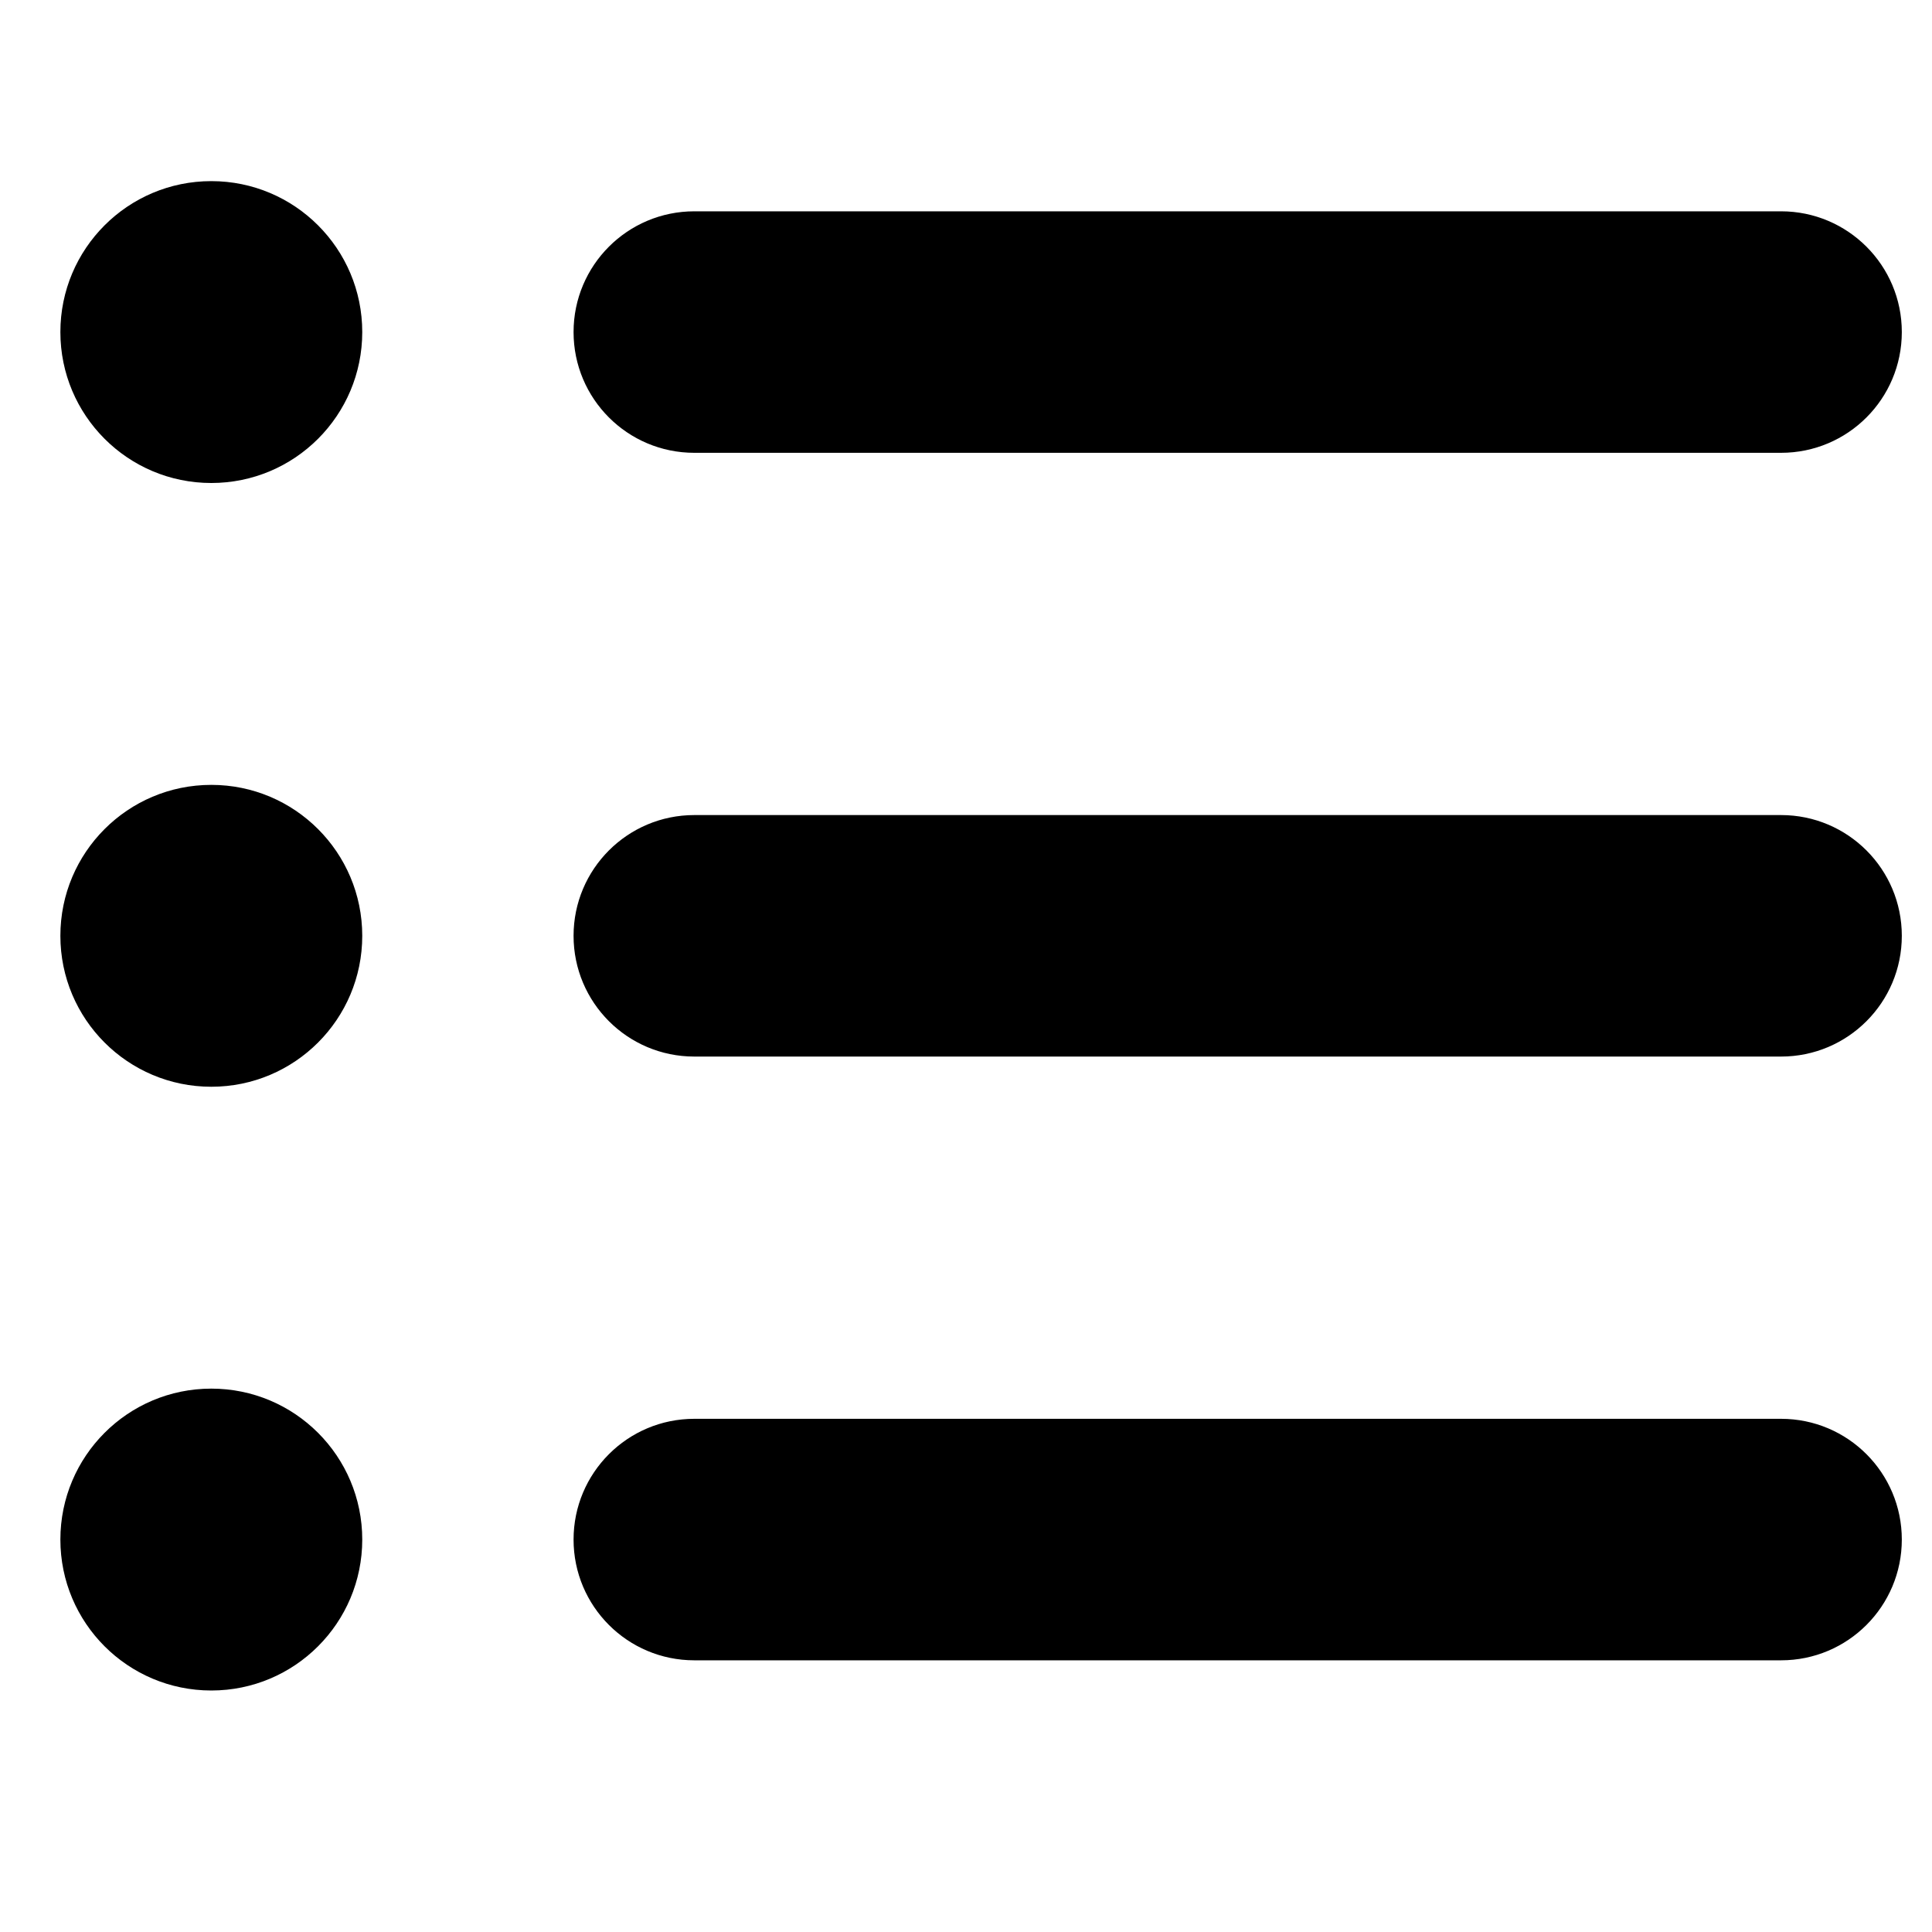 <svg id="bullet-list-16" viewBox="0 0 16 16" xmlns="http://www.w3.org/2000/svg">
  <path d="M5.75,3.75 C5.197,3.75 4.75,3.302 4.75,2.75 C4.75,2.198 5.197,1.75 5.75,1.75 L14.75,1.75 C15.303,1.75 15.75,2.198 15.75,2.75 C15.75,3.302 15.303,3.75 14.75,3.75 L5.75,3.75 Z M14.75,6.75 C15.303,6.75 15.75,7.198 15.75,7.75 C15.75,8.302 15.303,8.75 14.75,8.75 L5.75,8.75 C5.197,8.75 4.75,8.302 4.75,7.75 C4.75,7.198 5.197,6.75 5.75,6.75 L14.75,6.75 Z M14.75,11.75 C15.303,11.75 15.75,12.198 15.75,12.75 C15.75,13.302 15.303,13.75 14.75,13.75 L5.75,13.75 C5.197,13.75 4.75,13.302 4.75,12.75 C4.75,12.198 5.197,11.75 5.75,11.75 L14.75,11.75 Z M1.75,1.5 C2.441,1.5 3,2.06 3,2.75 C3,3.44 2.441,4 1.75,4 C1.059,4 0.5,3.44 0.5,2.75 C0.5,2.06 1.059,1.5 1.75,1.5 Z M1.75,6.5 C2.441,6.5 3,7.06 3,7.75 C3,8.44 2.441,9 1.75,9 C1.059,9 0.5,8.44 0.5,7.75 C0.5,7.06 1.059,6.5 1.75,6.5 Z M1.75,11.5 C2.441,11.5 3,12.06 3,12.75 C3,13.44 2.441,14 1.75,14 C1.059,14 0.5,13.44 0.5,12.75 C0.5,12.06 1.059,11.5 1.75,11.5 Z"/>
</svg>
